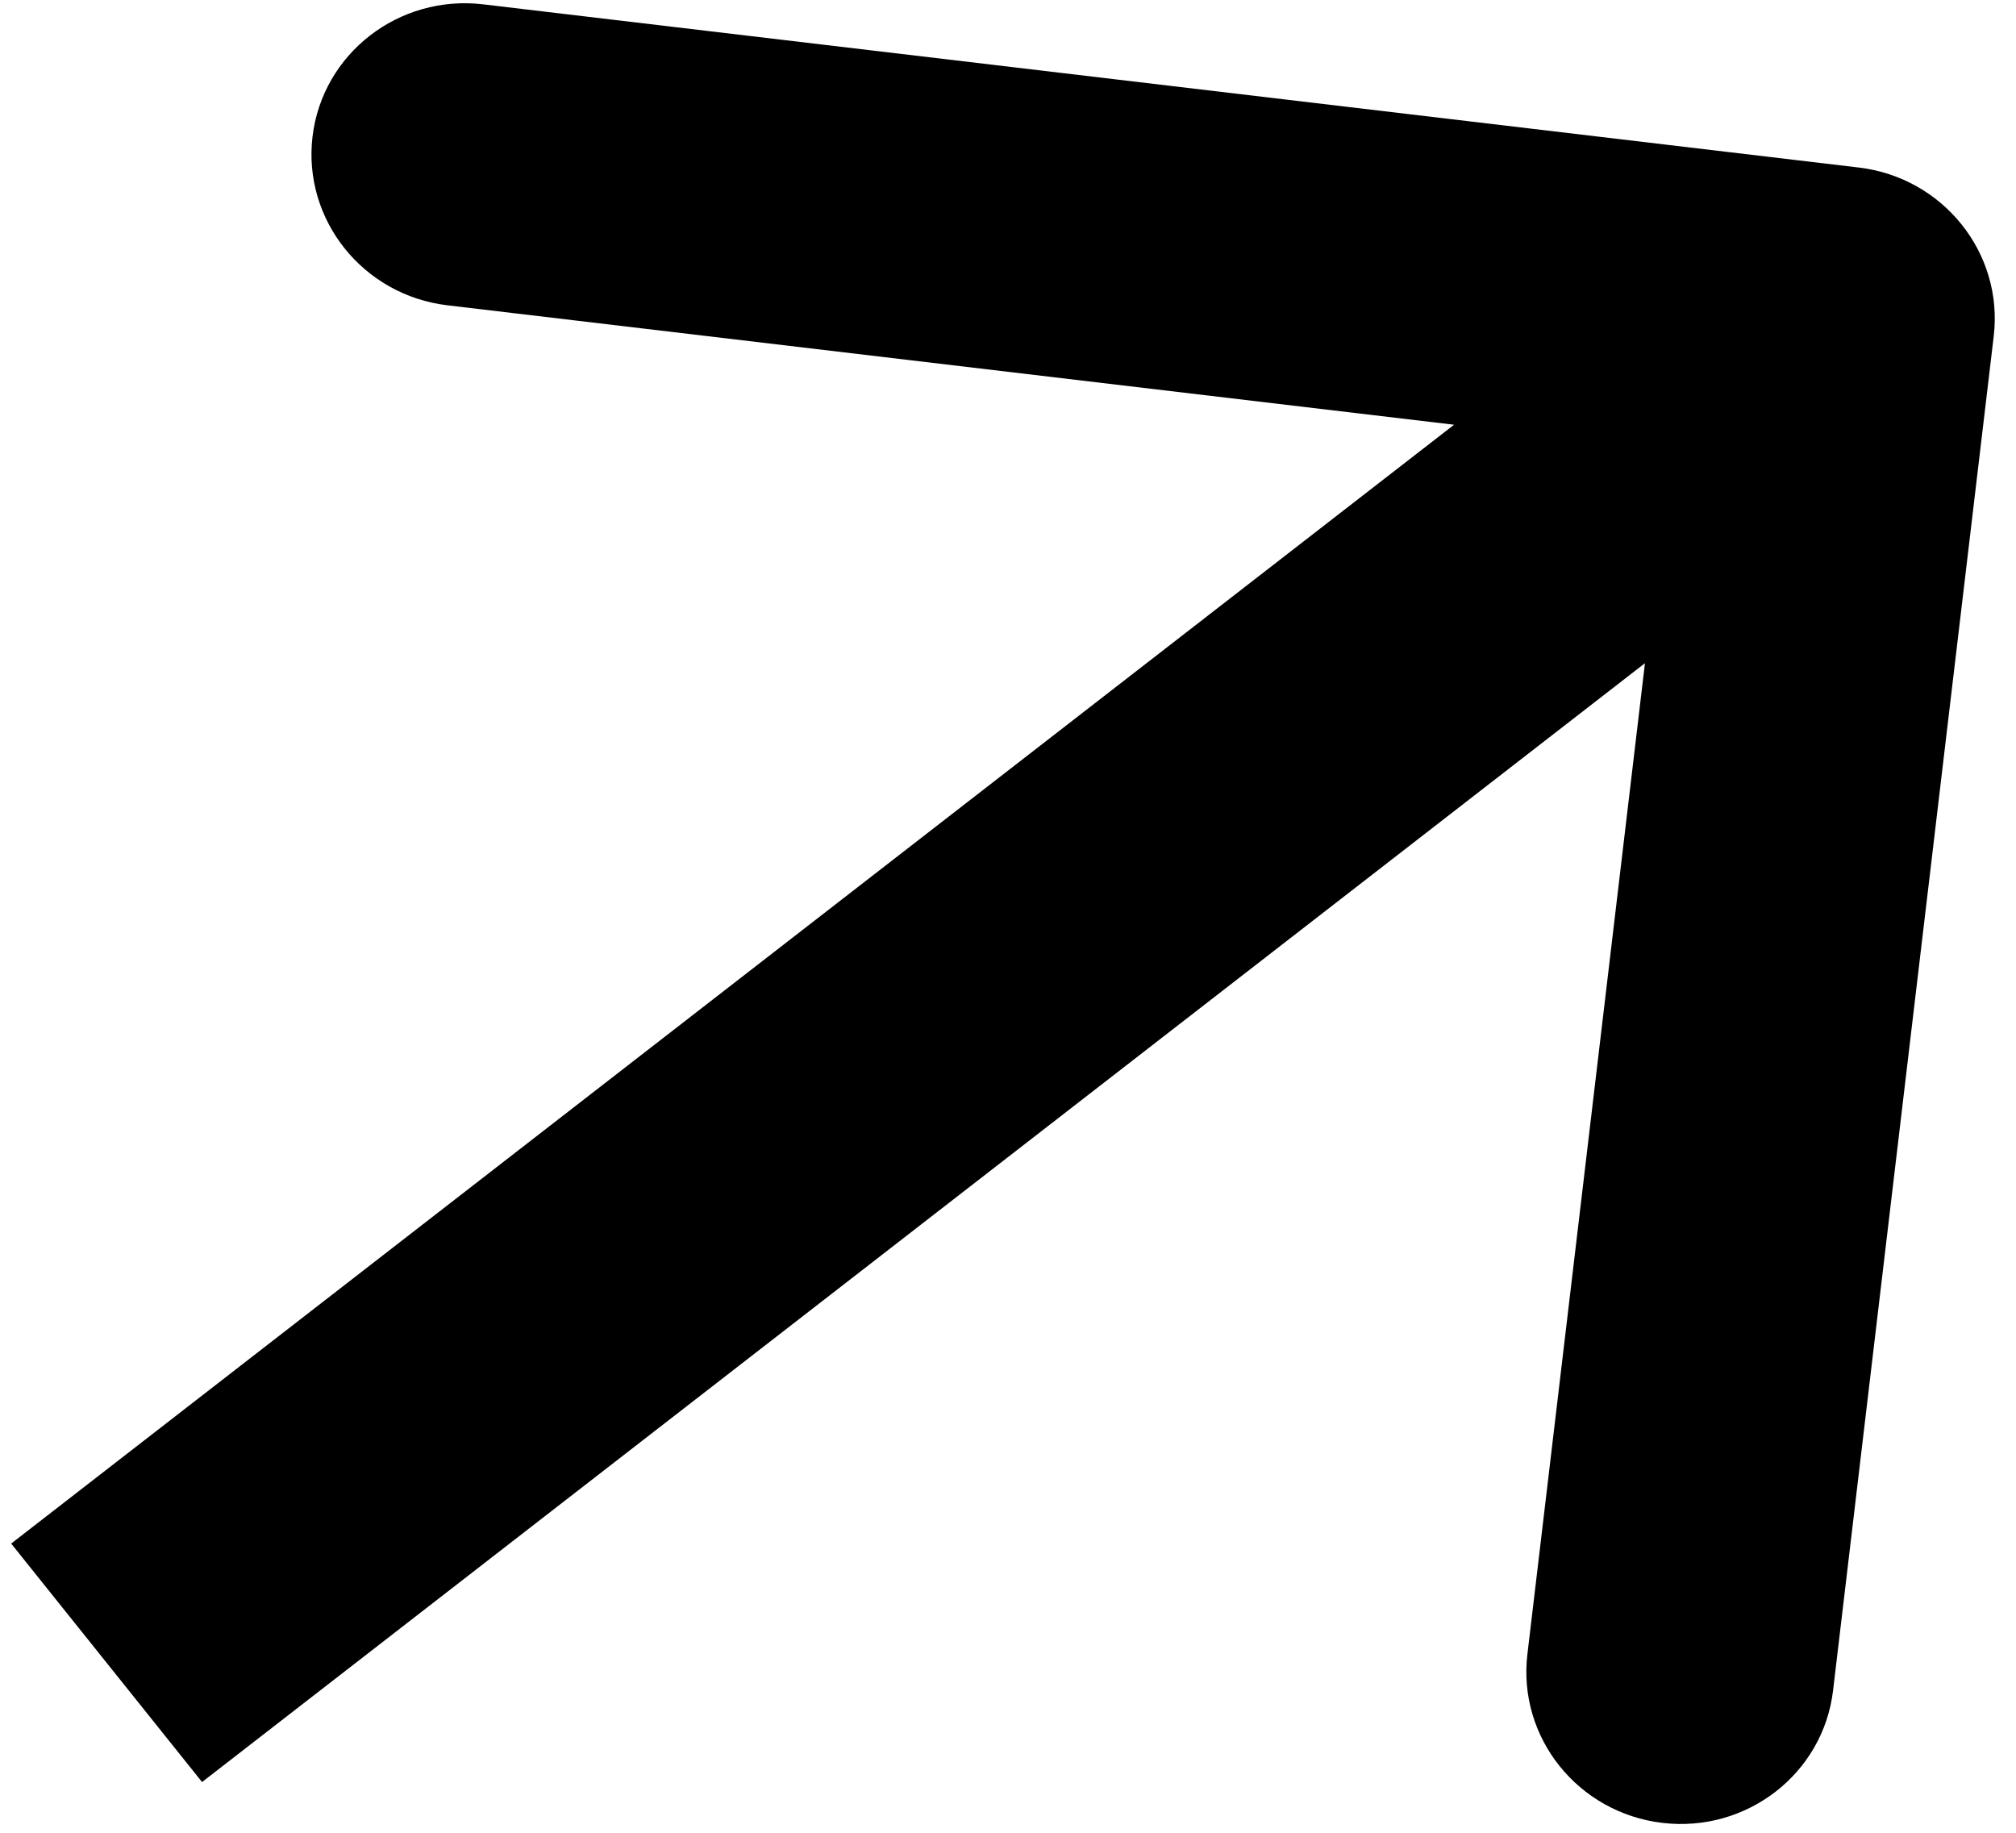 <svg width="66" height="60" viewBox="0 0 66 60" fill="none" xmlns="http://www.w3.org/2000/svg">
<path d="M65.271 11.005C65.593 8.284 63.615 5.812 60.851 5.484L15.819 0.142C13.056 -0.185 10.554 1.754 10.231 4.475C9.909 7.196 11.887 9.668 14.65 9.995L54.679 14.744L50.004 54.156C49.681 56.877 51.659 59.348 54.423 59.676C57.186 60.004 59.688 58.064 60.011 55.343L65.271 11.005ZM6.615 58.339L63.392 14.314L57.142 6.508L0.366 50.532L6.615 58.339Z" fill="black"/>
</svg>
